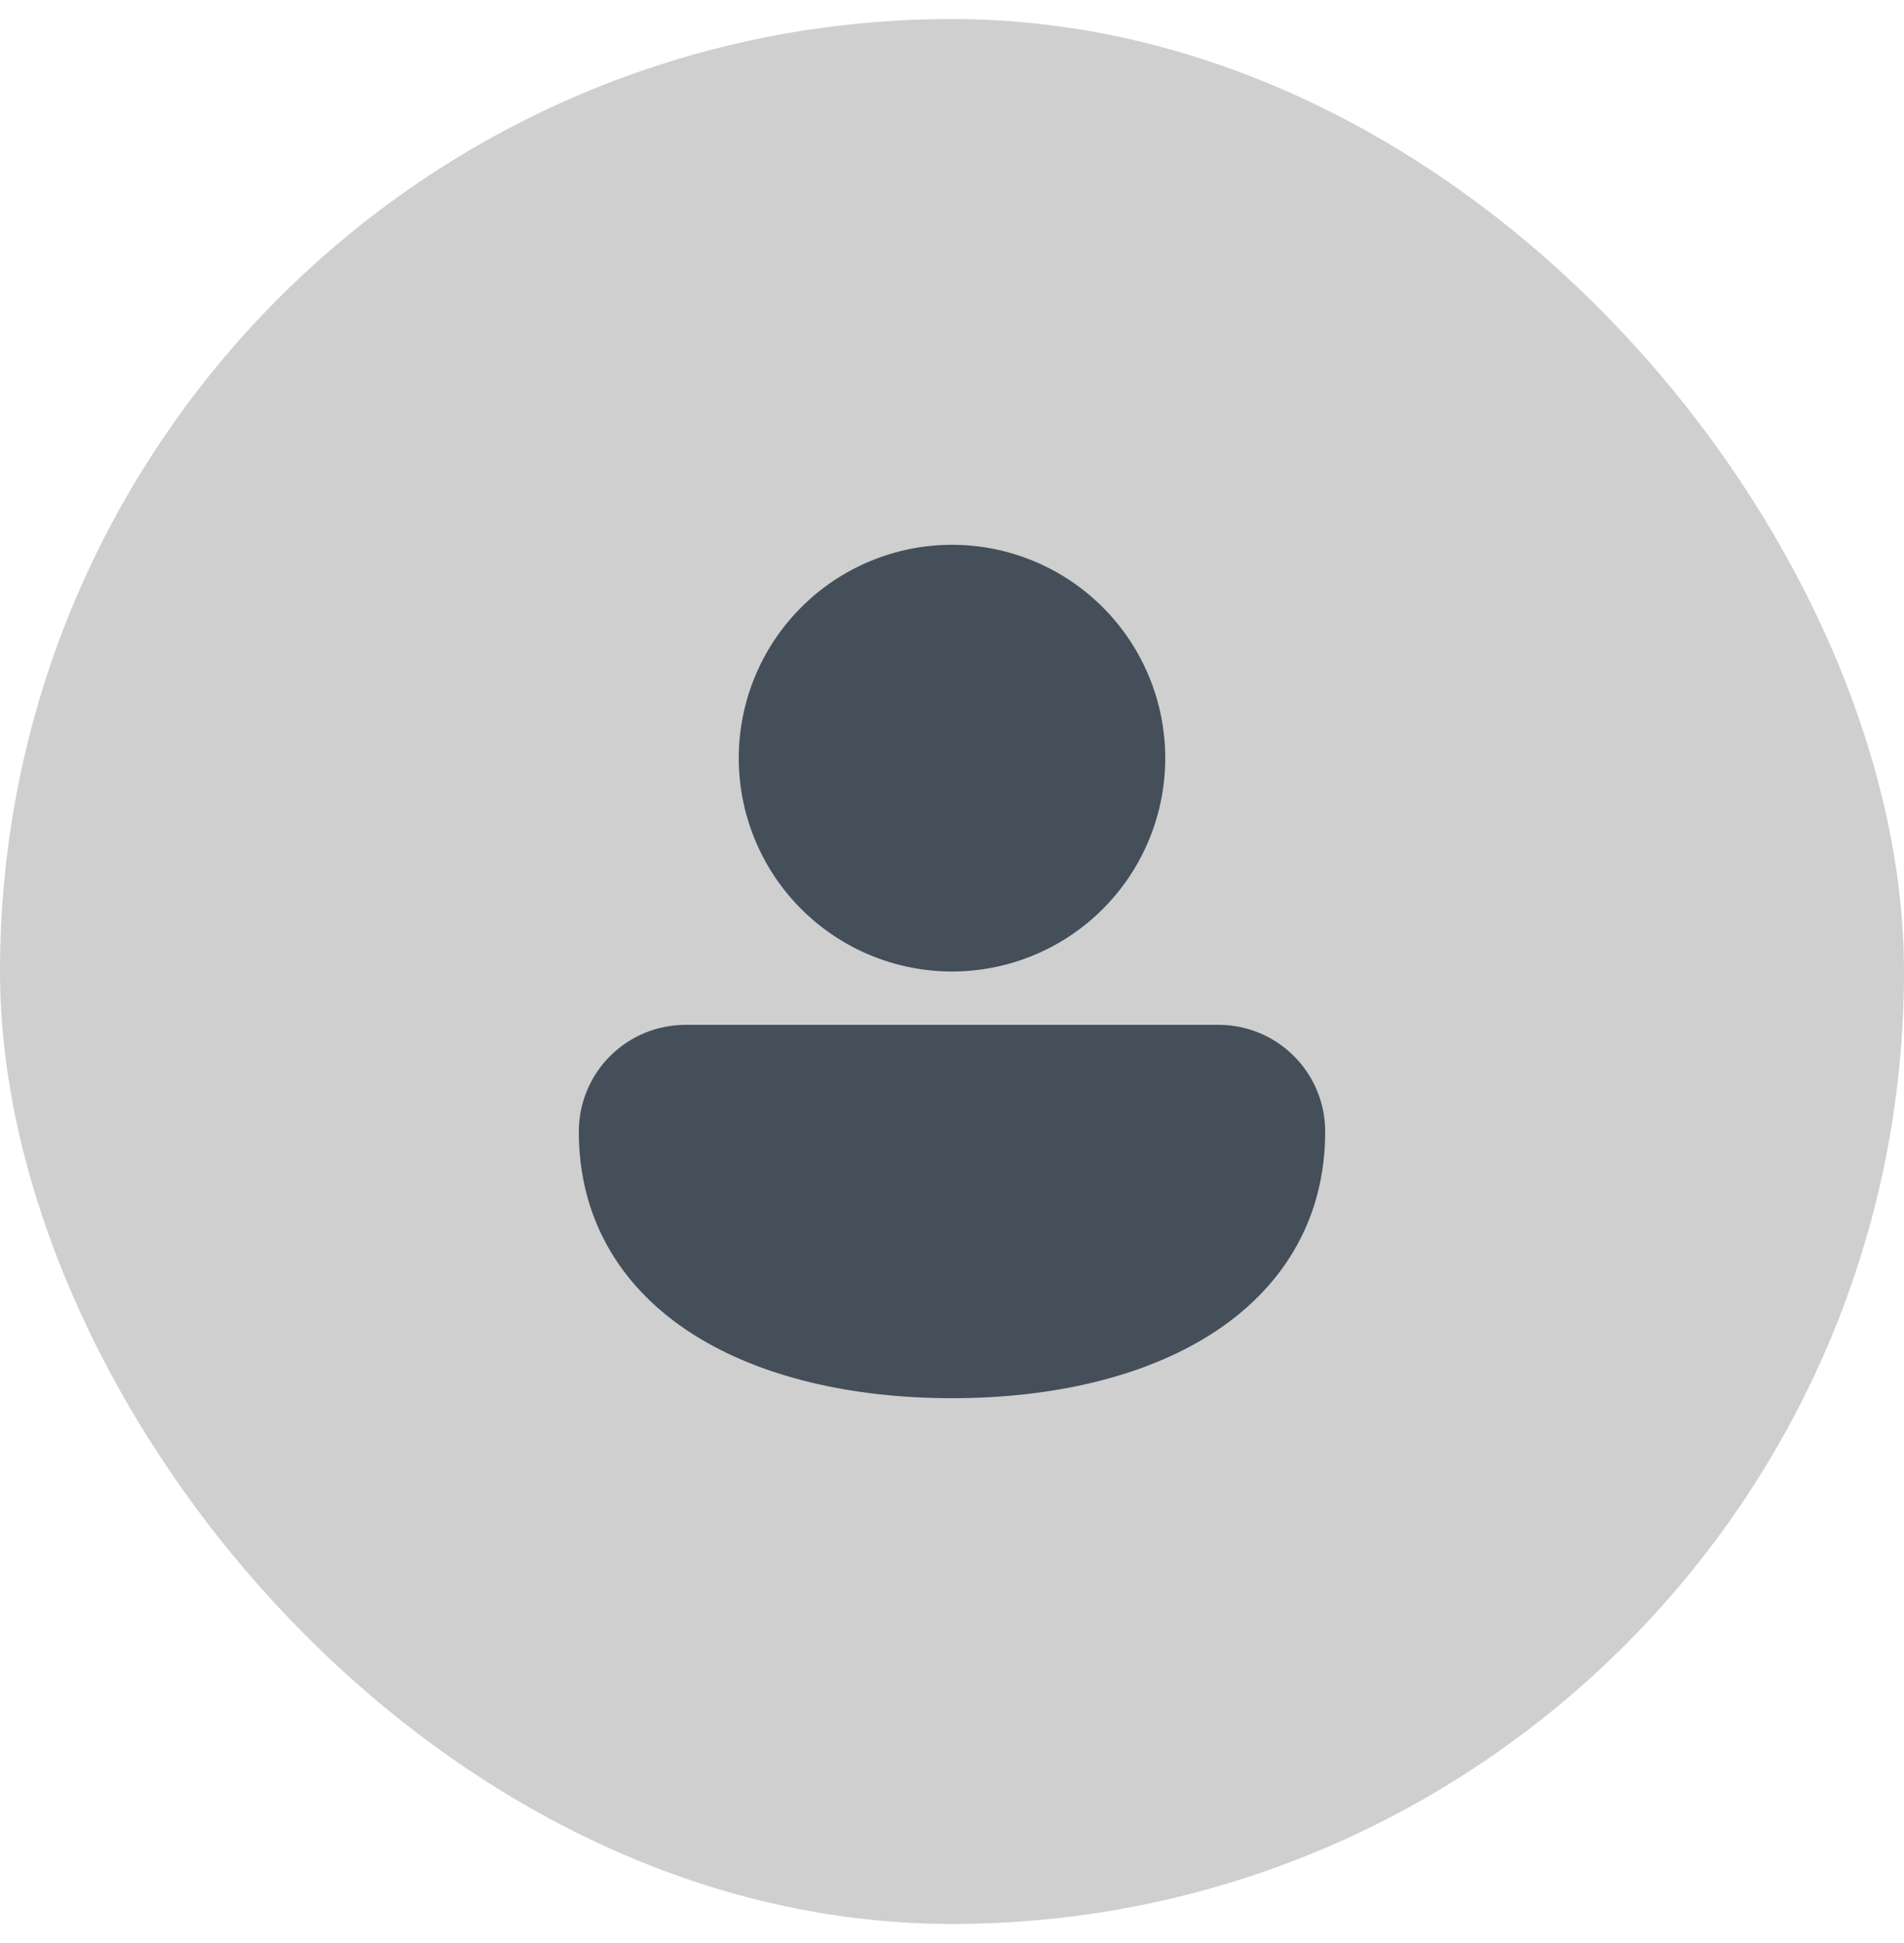 <svg width="50" height="51" viewBox="0 0 50 51" fill="none" xmlns="http://www.w3.org/2000/svg">
<rect y="0.5" width="50" height="50" rx="25" fill="#CFCFCF"/>
<path d="M25 14.3C23.515 14.3 22.091 14.89 21.04 15.941C19.99 16.991 19.4 18.415 19.4 19.9C19.4 21.386 19.99 22.81 21.04 23.86C22.091 24.91 23.515 25.5 25 25.5C26.485 25.5 27.91 24.91 28.96 23.86C30.01 22.81 30.6 21.386 30.6 19.9C30.6 18.415 30.01 16.991 28.96 15.941C27.91 14.89 26.485 14.3 25 14.3ZM18.013 26.9C17.644 26.899 17.279 26.97 16.937 27.11C16.596 27.25 16.286 27.456 16.025 27.716C15.763 27.976 15.556 28.285 15.415 28.626C15.273 28.966 15.2 29.332 15.2 29.7C15.2 32.068 16.366 33.853 18.189 35.016C19.984 36.16 22.403 36.7 25 36.7C27.597 36.7 30.016 36.16 31.811 35.016C33.634 33.854 34.8 32.066 34.8 29.7C34.8 28.958 34.505 28.246 33.98 27.721C33.455 27.195 32.743 26.9 32 26.9H18.013Z" fill="#444F5A"/>
</svg>

